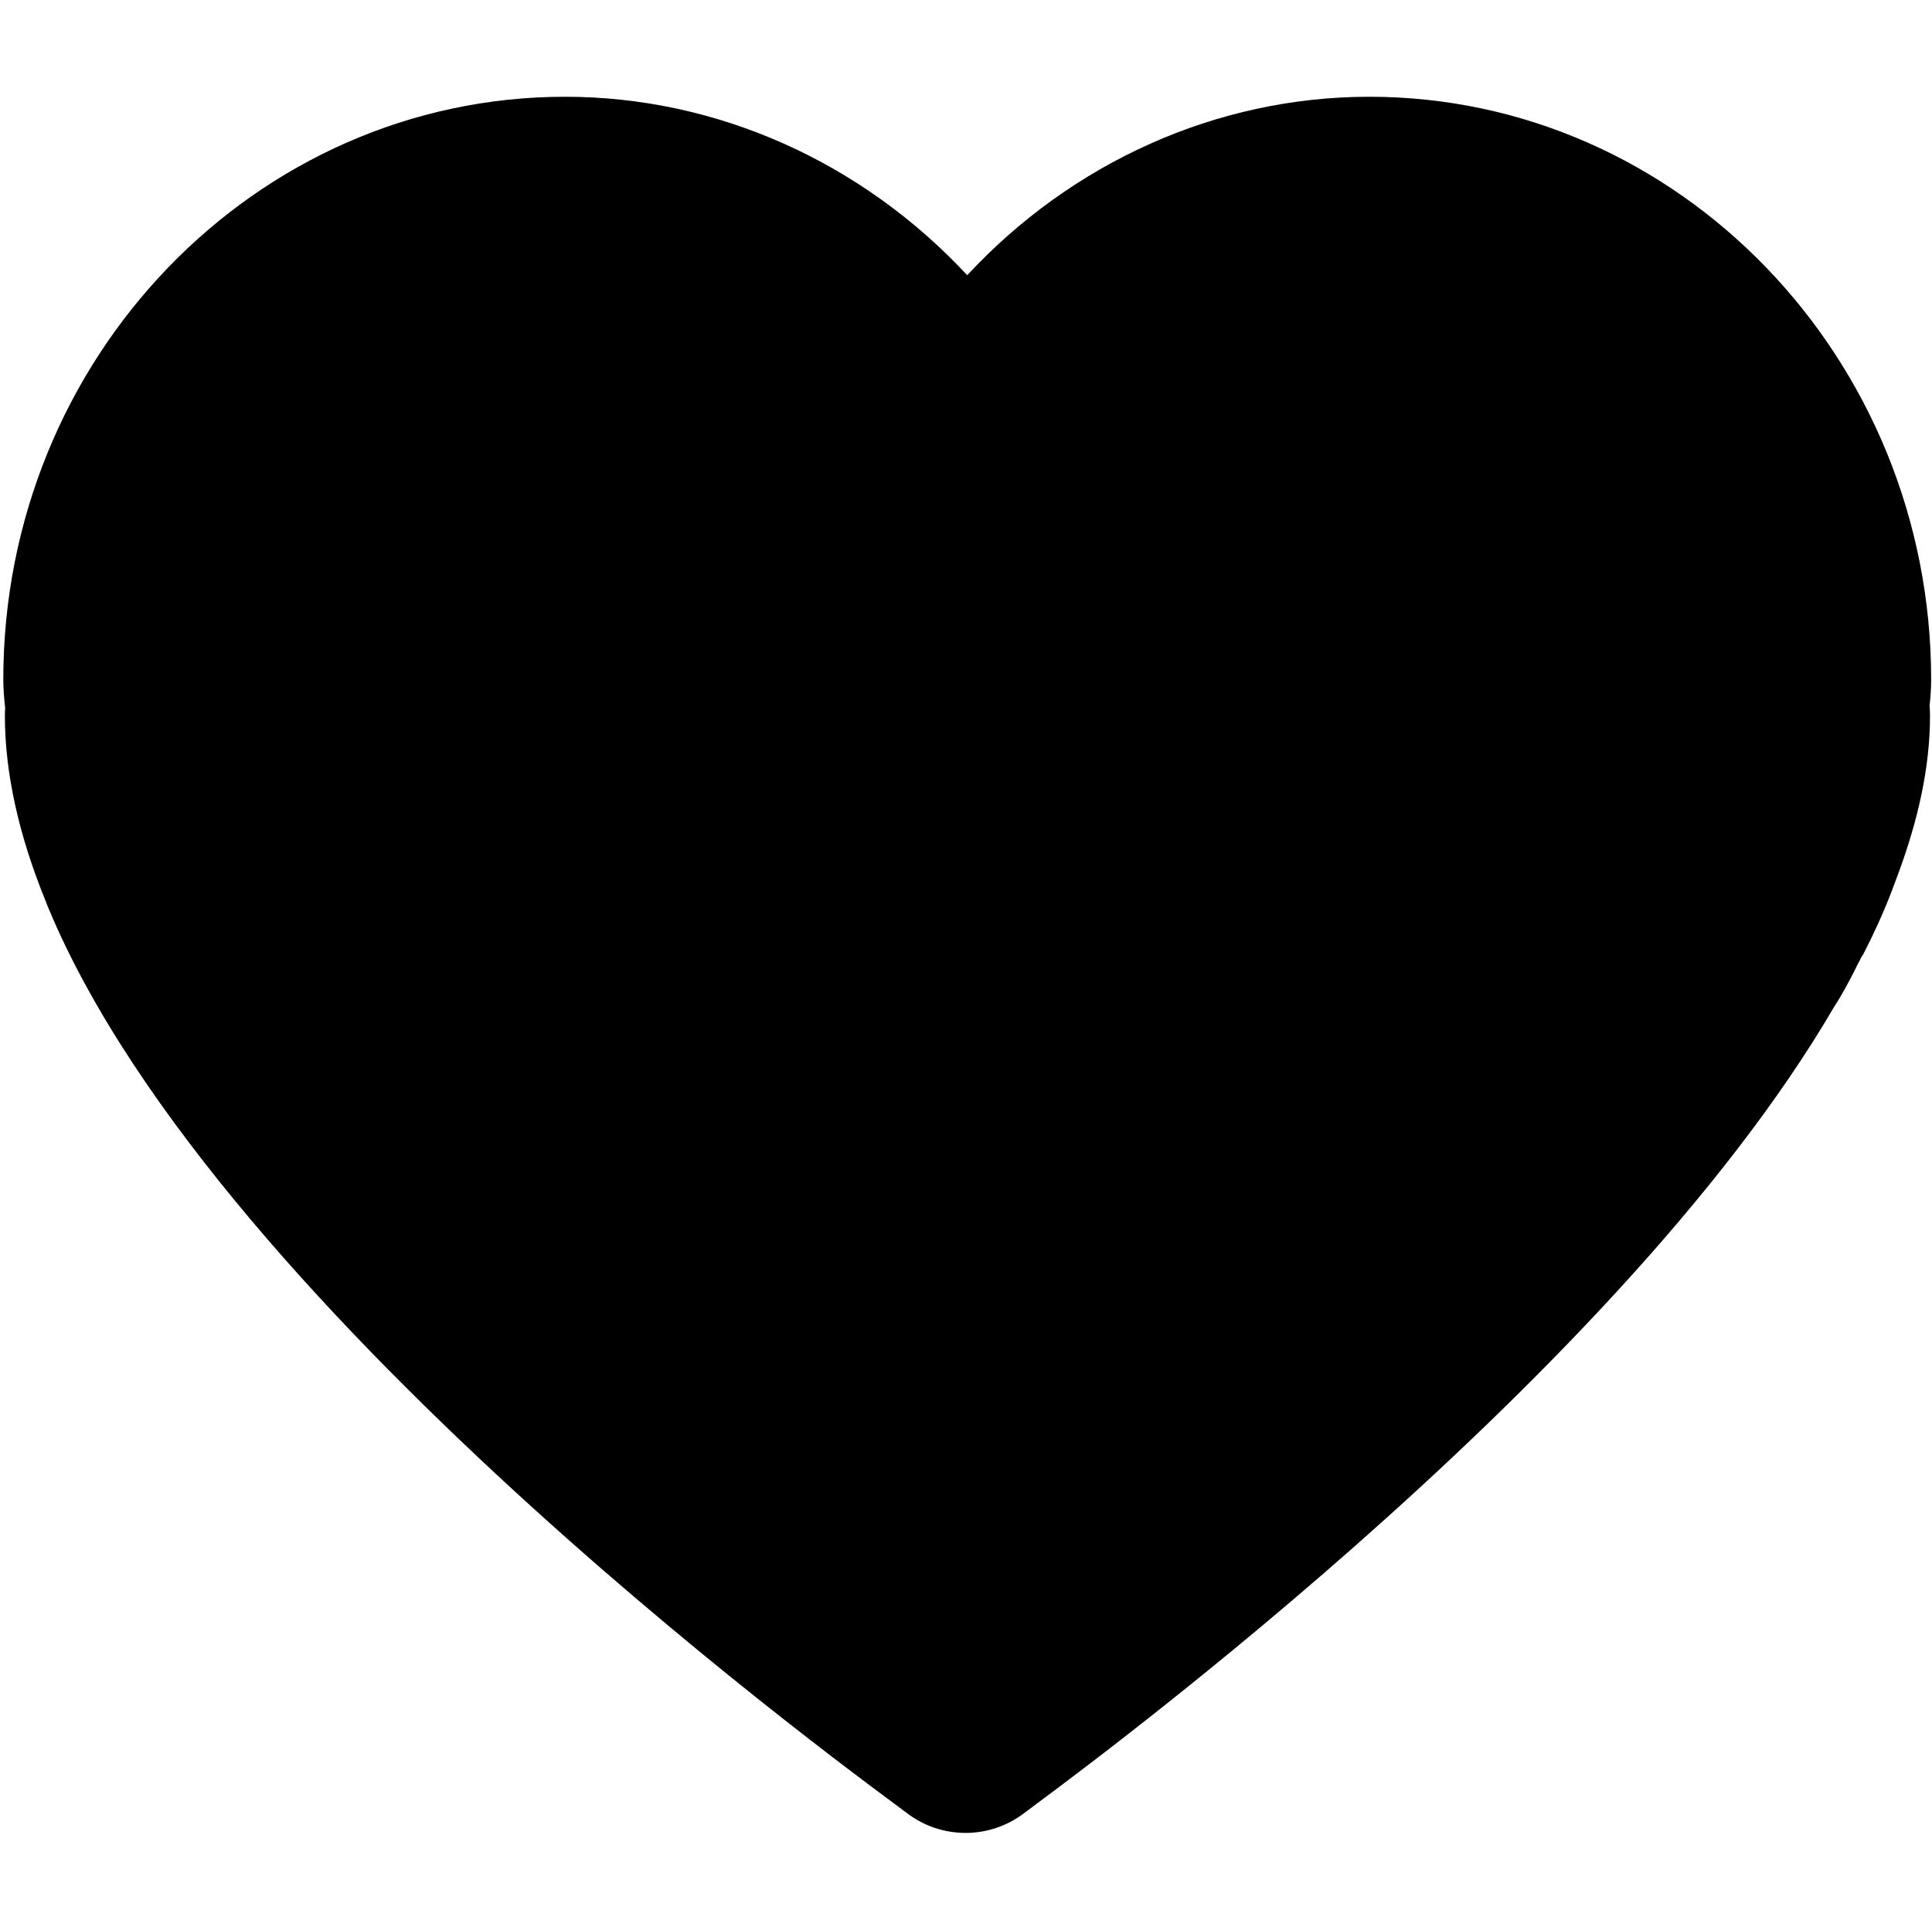 <?xml version="1.0" standalone="no"?><!DOCTYPE svg PUBLIC "-//W3C//DTD SVG 1.1//EN" "http://www.w3.org/Graphics/SVG/1.1/DTD/svg11.dtd"><svg t="1546912458900" class="icon" style="" viewBox="0 0 1025 1024" version="1.1" xmlns="http://www.w3.org/2000/svg" p-id="2798" xmlns:xlink="http://www.w3.org/1999/xlink" width="200.195" height="200"><defs><style type="text/css"></style></defs><path d="M1024.549 360.609c0-170.492-133.815-309.265-298.055-309.265-81.129 0-157.91 34.998-213.344 94.701-55.509-59.702-132.367-94.701-213.344-94.701C135.49 51.344 1.751 190.041 1.751 360.609c0 5.719 0.534 10.827 0.991 15.021-0.076 1.373-0.152 2.745-0.152 4.194 0 30.193 7.319 63.361 21.73 98.59 0.458 1.295 0.915 2.516 1.449 3.657 90.812 217.844 440.412 468.474 455.279 479.985 9.227 7.092 20.205 10.6 31.263 10.6 11.209 0 22.266-3.659 31.566-10.903 12.733-9.911 310.941-224.551 429.279-427.603 4.498-6.861 7.854-13.494 10.828-19.215 0.914-1.829 1.753-3.658 2.744-5.413l0.382-0.839c0.382-0.686 0.839-1.449 1.296-2.059 7.091-13.802 12.732-26.611 17.232-39.116 12.274-32.177 18.3-60.847 18.3-87.61 0-2.058-0.077-3.888-0.229-5.414C1024.093 370.979 1024.549 366.251 1024.549 360.609z" p-id="2799"></path></svg>
